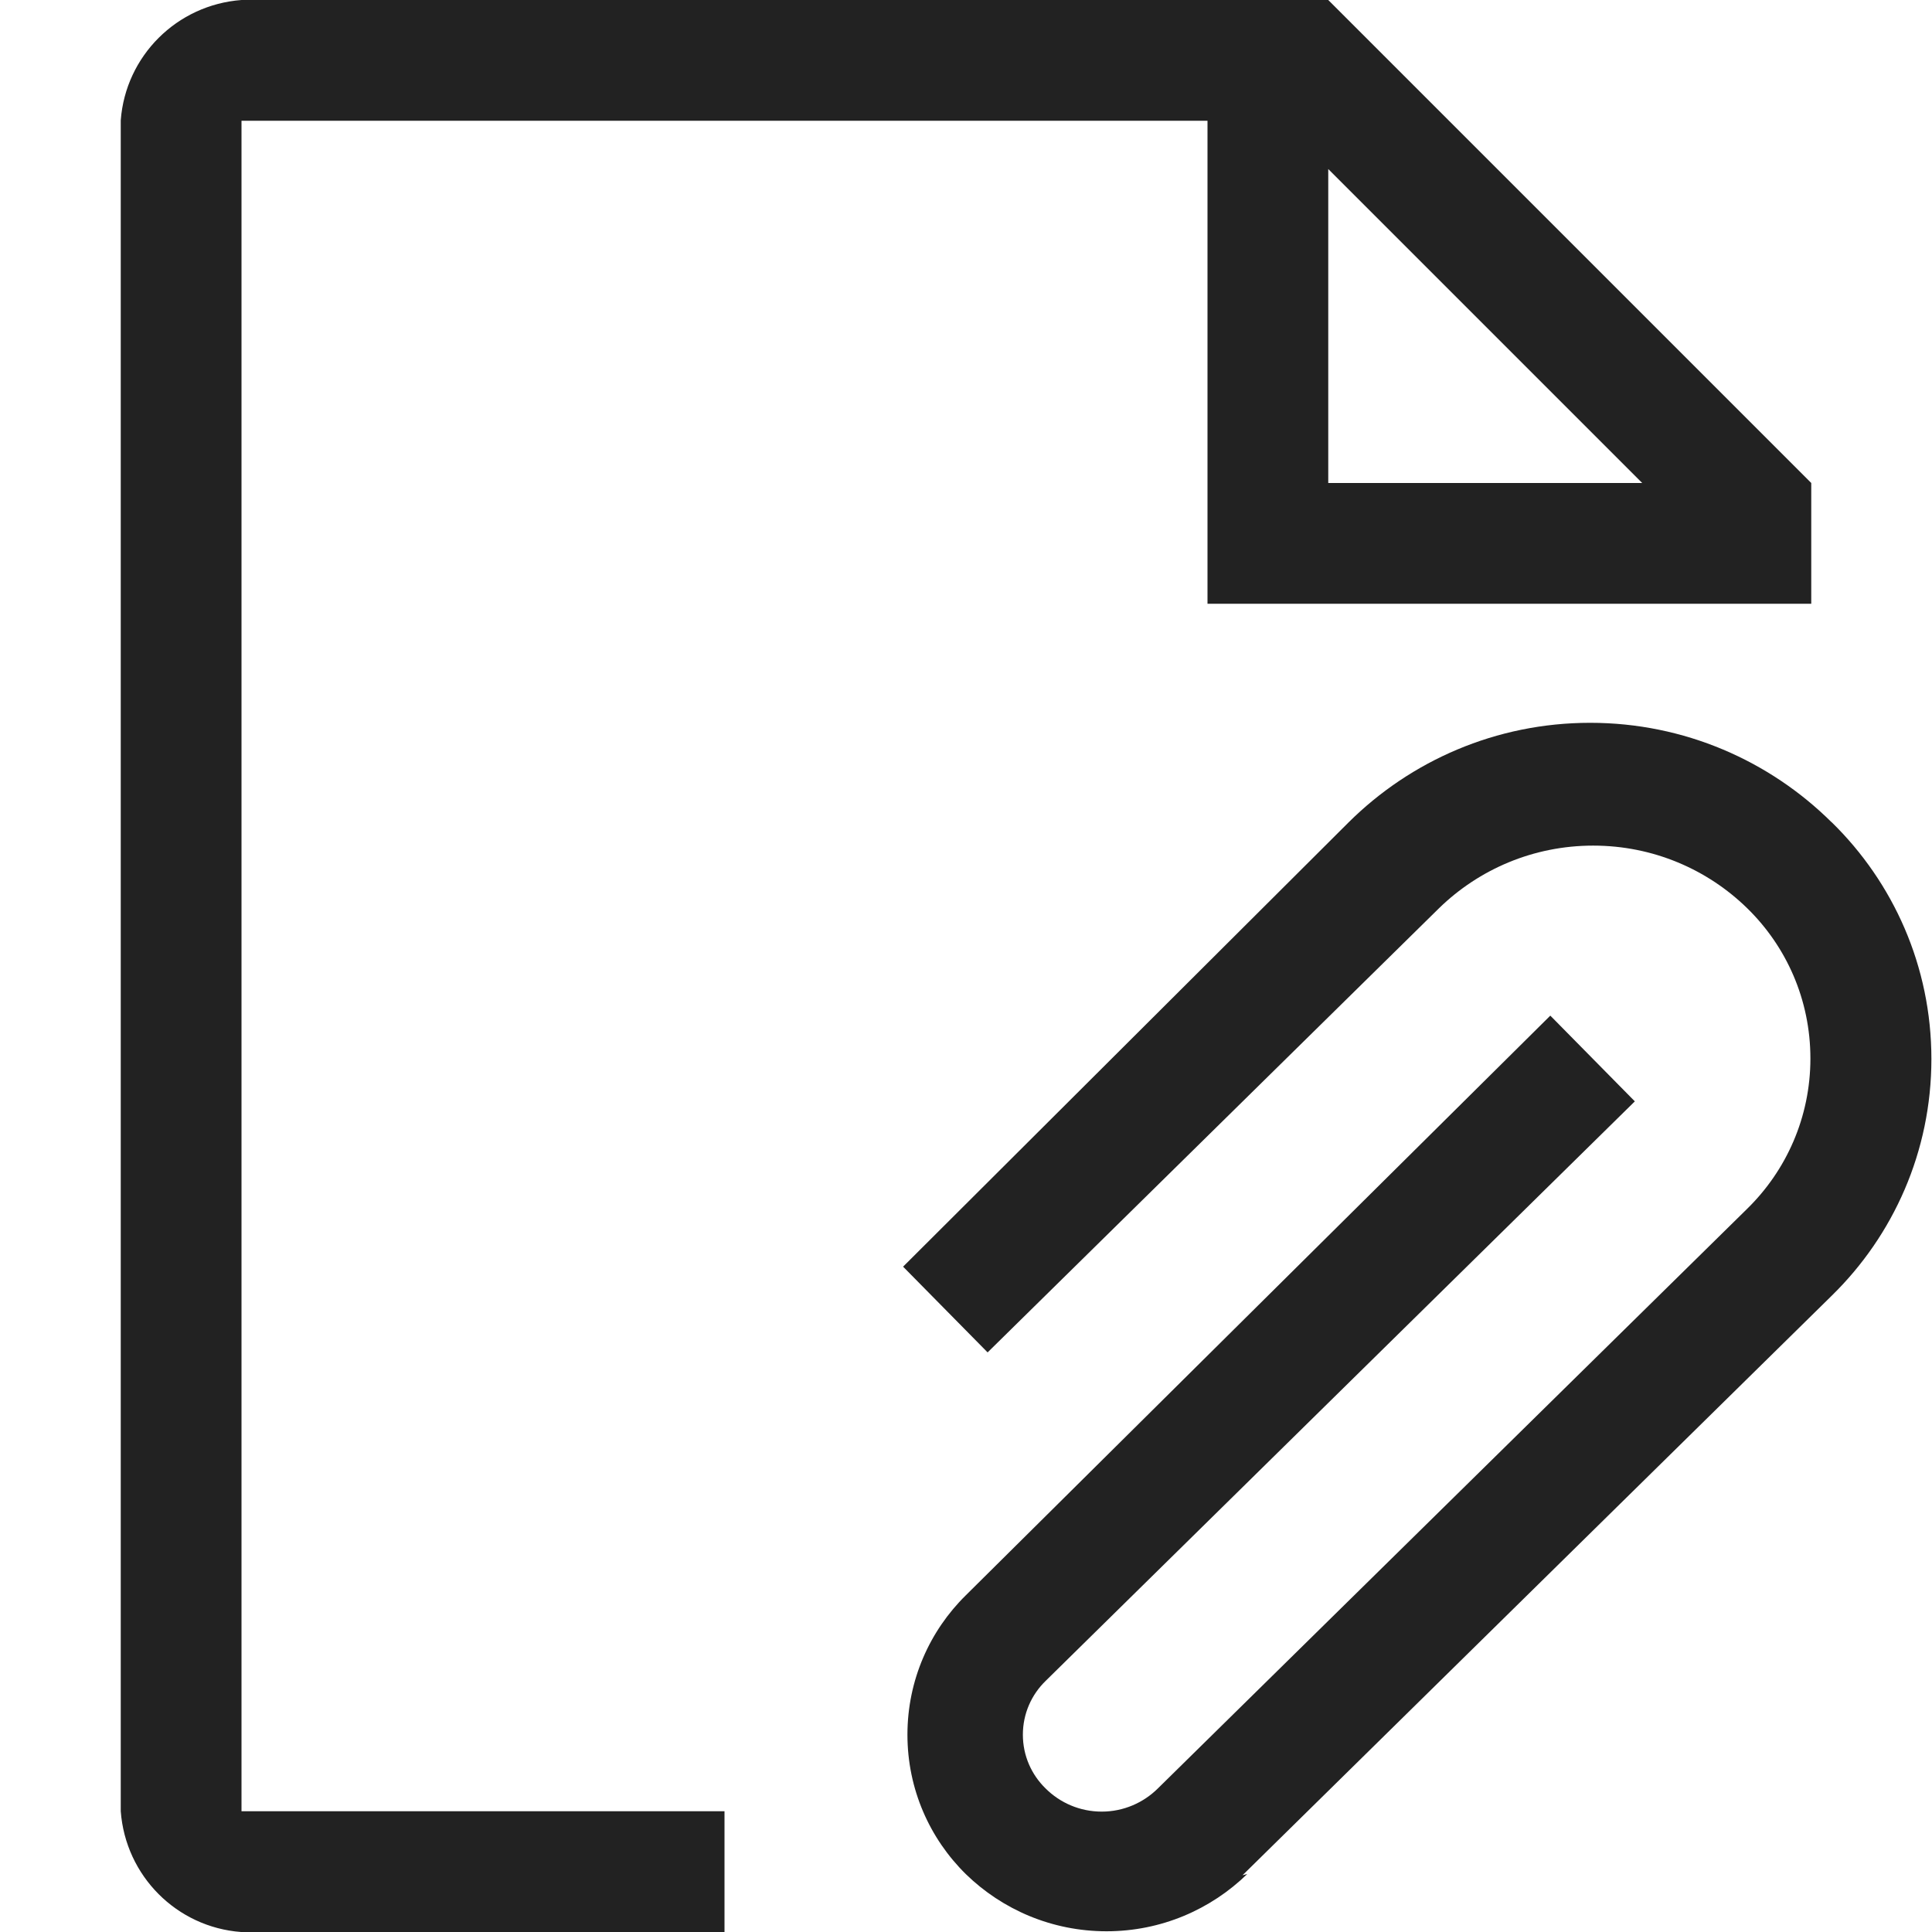 <!-- Generated by Trend Micro Style Portal -->
<svg version="1.1" xmlns="http://www.w3.org/2000/svg" width="16" height="16" viewBox="0 0 16 16">
  <title>attach-file</title>
  <path fill="rgb(34,34,34)" d="M11 0h-9c-0.536 0.040-0.96 0.464-1 0.996l-0 0.004v14c0.040 0.536 0.464 0.96 0.996 1l0.004 0h4v-1h-4v-14h8v4h5v-1zM11 4v-2.6l2.6 2.6zM10.29 15.53l4.88-4.8c0.509-0.498 0.825-1.192 0.825-1.96s-0.316-1.462-0.825-1.96l-0.001-0c-0.513-0.509-1.22-0.824-2-0.824s-1.487 0.315-2 0.824l0-0-3.69 3.68 0.7 0.71 3.74-3.68c0.329-0.32 0.779-0.517 1.275-0.517s0.946 0.197 1.275 0.518l-0-0c0.324 0.316 0.524 0.757 0.524 1.245s-0.201 0.929-0.524 1.245l-0 0-4.88 4.8c-0.119 0.118-0.284 0.192-0.465 0.192s-0.346-0.073-0.465-0.192l0 0c-0.116-0.113-0.188-0.27-0.188-0.445s0.072-0.332 0.188-0.445l0-0 4.88-4.8-0.7-0.71-4.84 4.8c-0.299 0.294-0.484 0.703-0.484 1.155s0.185 0.861 0.484 1.155l0 0c0.301 0.293 0.712 0.473 1.165 0.473s0.864-0.181 1.165-0.474l-0 0z"></path>
</svg>